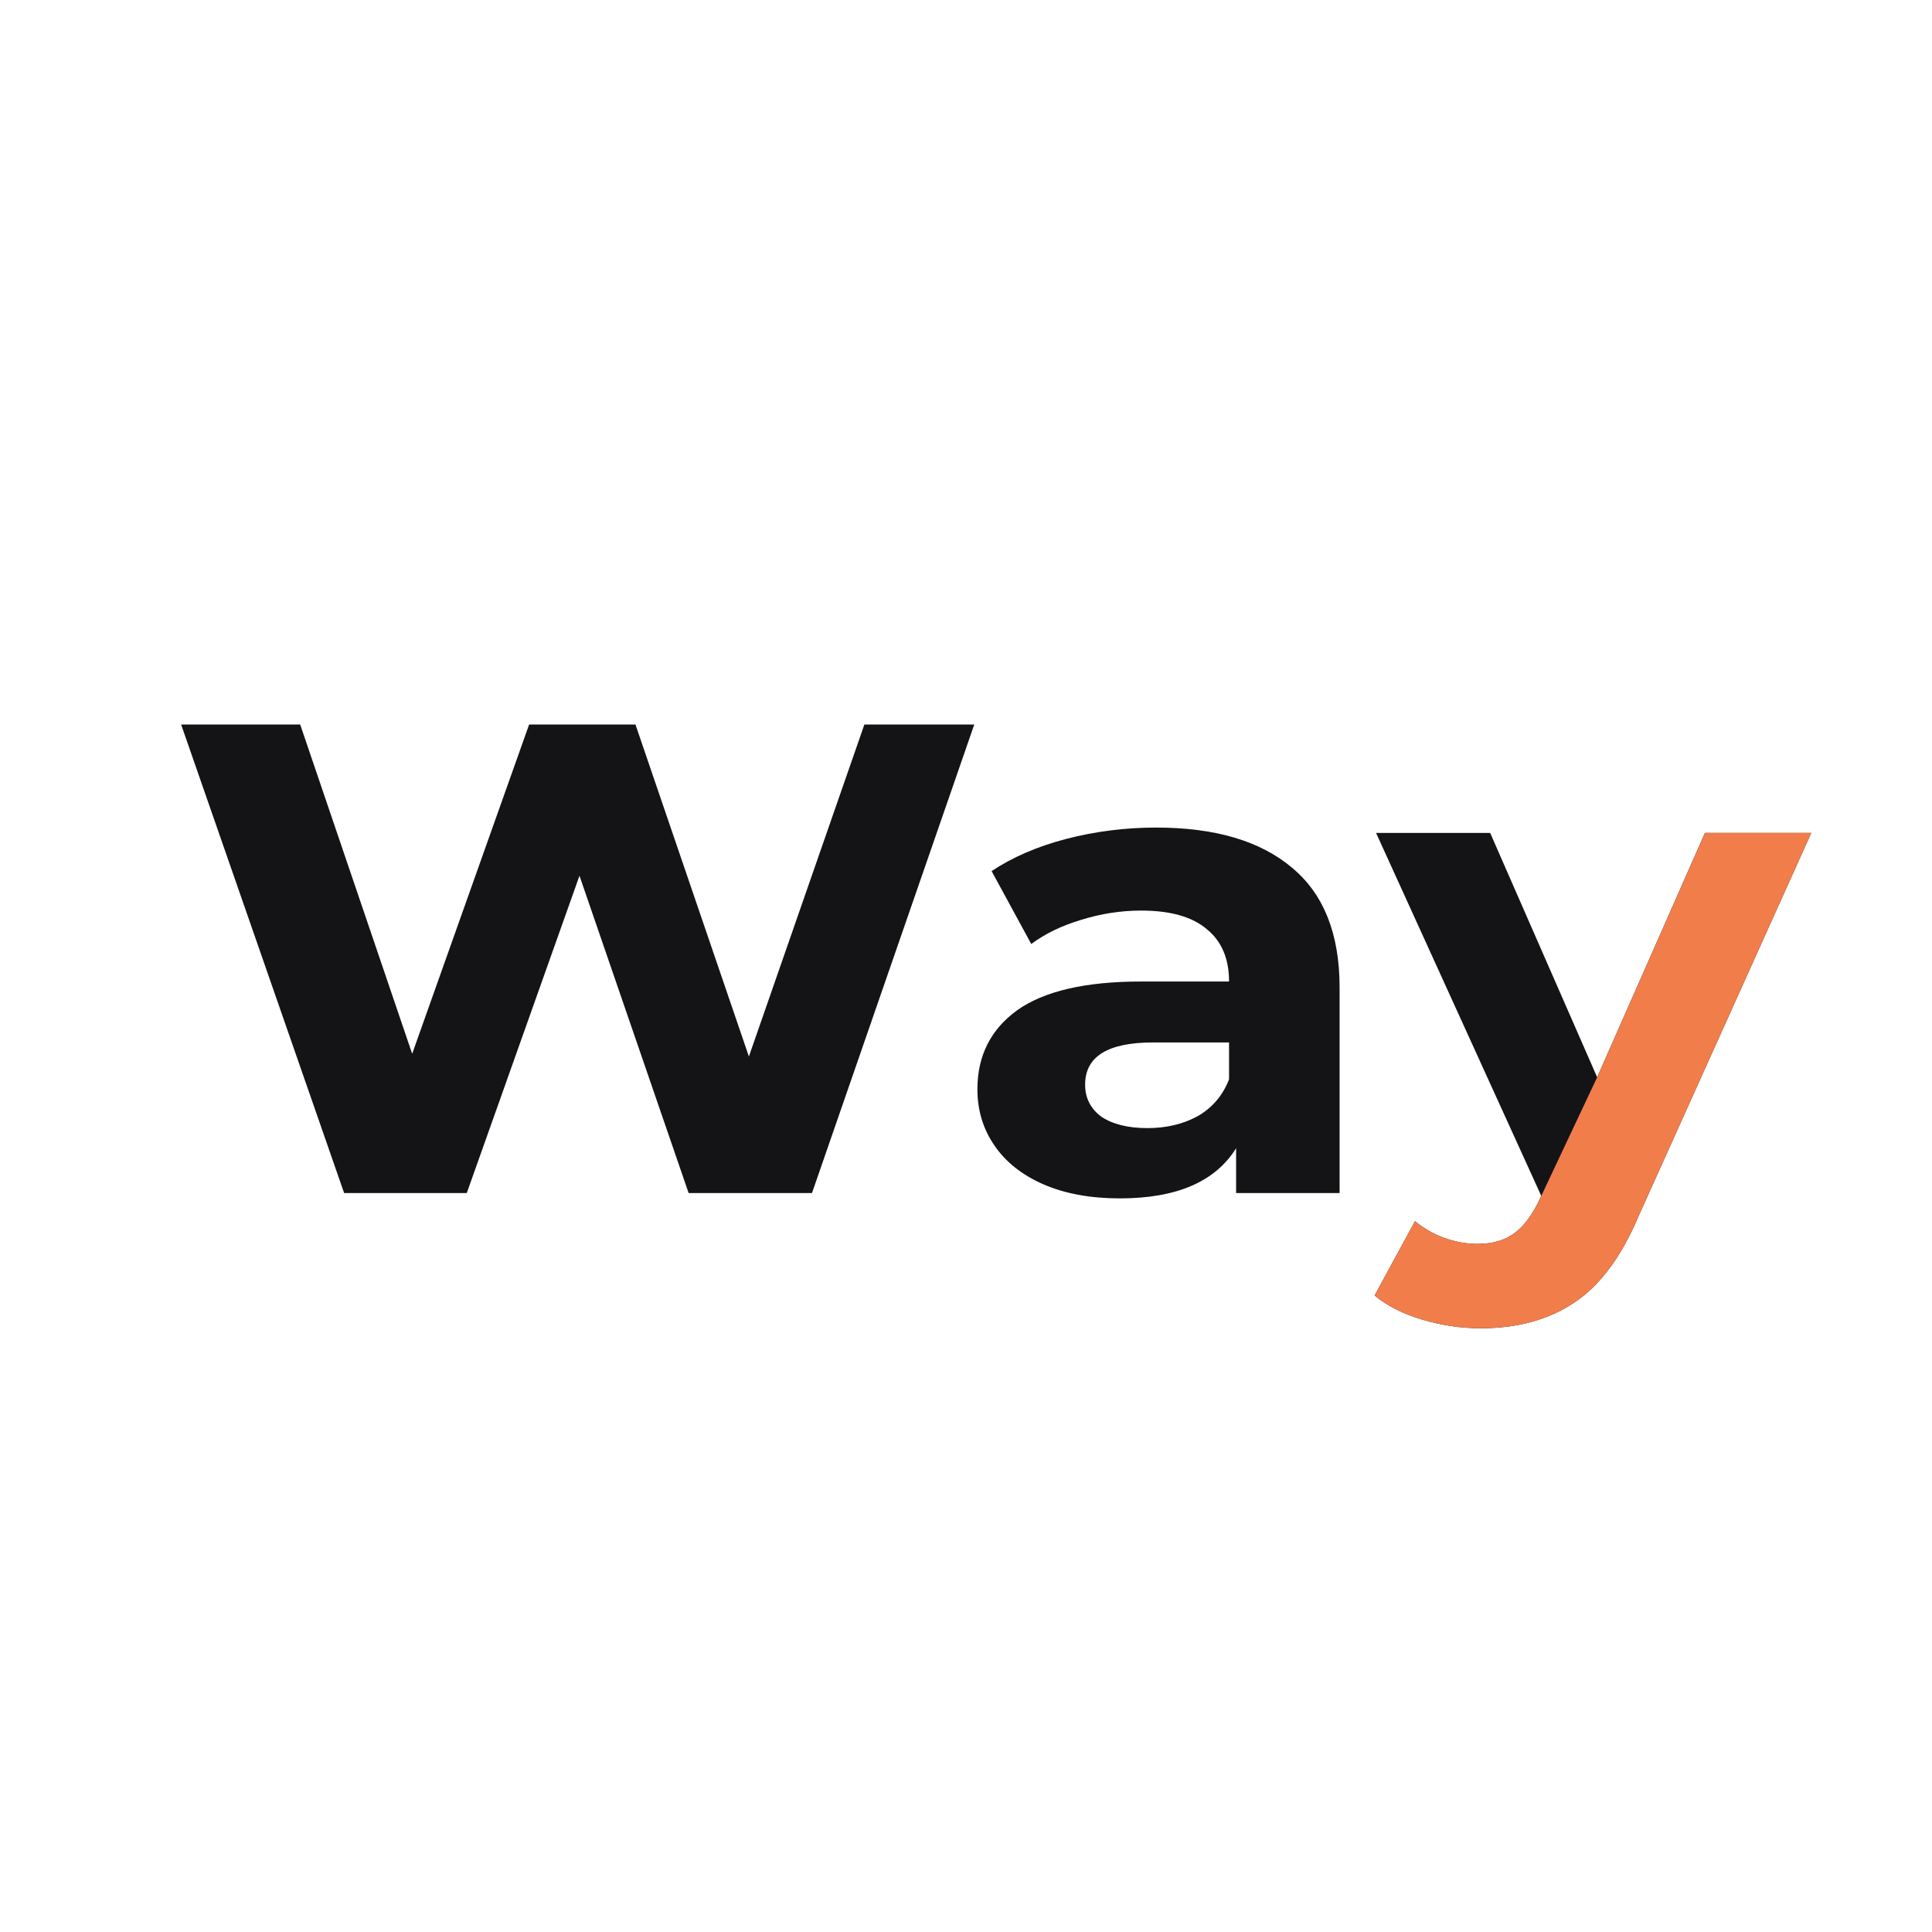 <svg width="32" height="32" viewBox="0 0 32 32" fill="none" xmlns="http://www.w3.org/2000/svg">
<rect width="32" height="32" fill="white"/>
<path d="M16.137 12L13.449 19.761H11.406L9.598 14.505L7.731 19.761H5.7L3 12H4.972L6.827 17.454L8.764 12H10.525L12.404 17.499L14.317 12H16.137Z" fill="#141417"/>
<path d="M19.147 13.707C20.126 13.707 20.877 13.929 21.401 14.373C21.926 14.809 22.188 15.47 22.188 16.357V19.761H20.474V19.018C20.13 19.572 19.488 19.849 18.549 19.849C18.063 19.849 17.641 19.772 17.281 19.616C16.928 19.461 16.658 19.247 16.471 18.973C16.283 18.7 16.189 18.39 16.189 18.042C16.189 17.488 16.408 17.052 16.846 16.734C17.292 16.416 17.977 16.257 18.901 16.257H20.357C20.357 15.88 20.235 15.592 19.992 15.393C19.75 15.185 19.386 15.082 18.901 15.082C18.564 15.082 18.232 15.134 17.903 15.237C17.582 15.333 17.308 15.466 17.081 15.636L16.424 14.428C16.768 14.199 17.179 14.021 17.656 13.896C18.142 13.77 18.639 13.707 19.147 13.707ZM19.006 18.685C19.319 18.685 19.597 18.619 19.84 18.486C20.082 18.345 20.255 18.142 20.357 17.876V17.266H19.1C18.349 17.266 17.973 17.499 17.973 17.965C17.973 18.186 18.063 18.364 18.243 18.497C18.431 18.622 18.686 18.685 19.006 18.685Z" fill="#141417"/>
<path d="M30 13.796L27.147 20.126C26.858 20.814 26.498 21.298 26.067 21.579C25.644 21.86 25.132 22 24.529 22C24.2 22 23.876 21.952 23.555 21.856C23.234 21.76 22.972 21.627 22.768 21.457L23.437 20.226C23.578 20.344 23.739 20.437 23.919 20.503C24.107 20.57 24.29 20.603 24.47 20.603C24.721 20.603 24.924 20.544 25.081 20.426C25.238 20.315 25.378 20.126 25.504 19.86L25.527 19.805L22.792 13.796H24.682L26.454 17.843L28.239 13.796H30Z" fill="#141417"/>
<path fill-rule="evenodd" clip-rule="evenodd" d="M27.147 20.126L30 13.796H28.239L26.454 17.843L25.979 18.851L25.504 19.86C25.378 20.126 25.238 20.315 25.081 20.426C24.924 20.544 24.721 20.603 24.47 20.603C24.29 20.603 24.107 20.57 23.919 20.503C23.739 20.437 23.578 20.344 23.437 20.226L22.768 21.457C22.972 21.627 23.234 21.76 23.555 21.856C23.876 21.952 24.2 22 24.529 22C25.132 22 25.644 21.86 26.067 21.579C26.498 21.298 26.858 20.814 27.147 20.126Z" fill="#F17D4B"/>
</svg>

